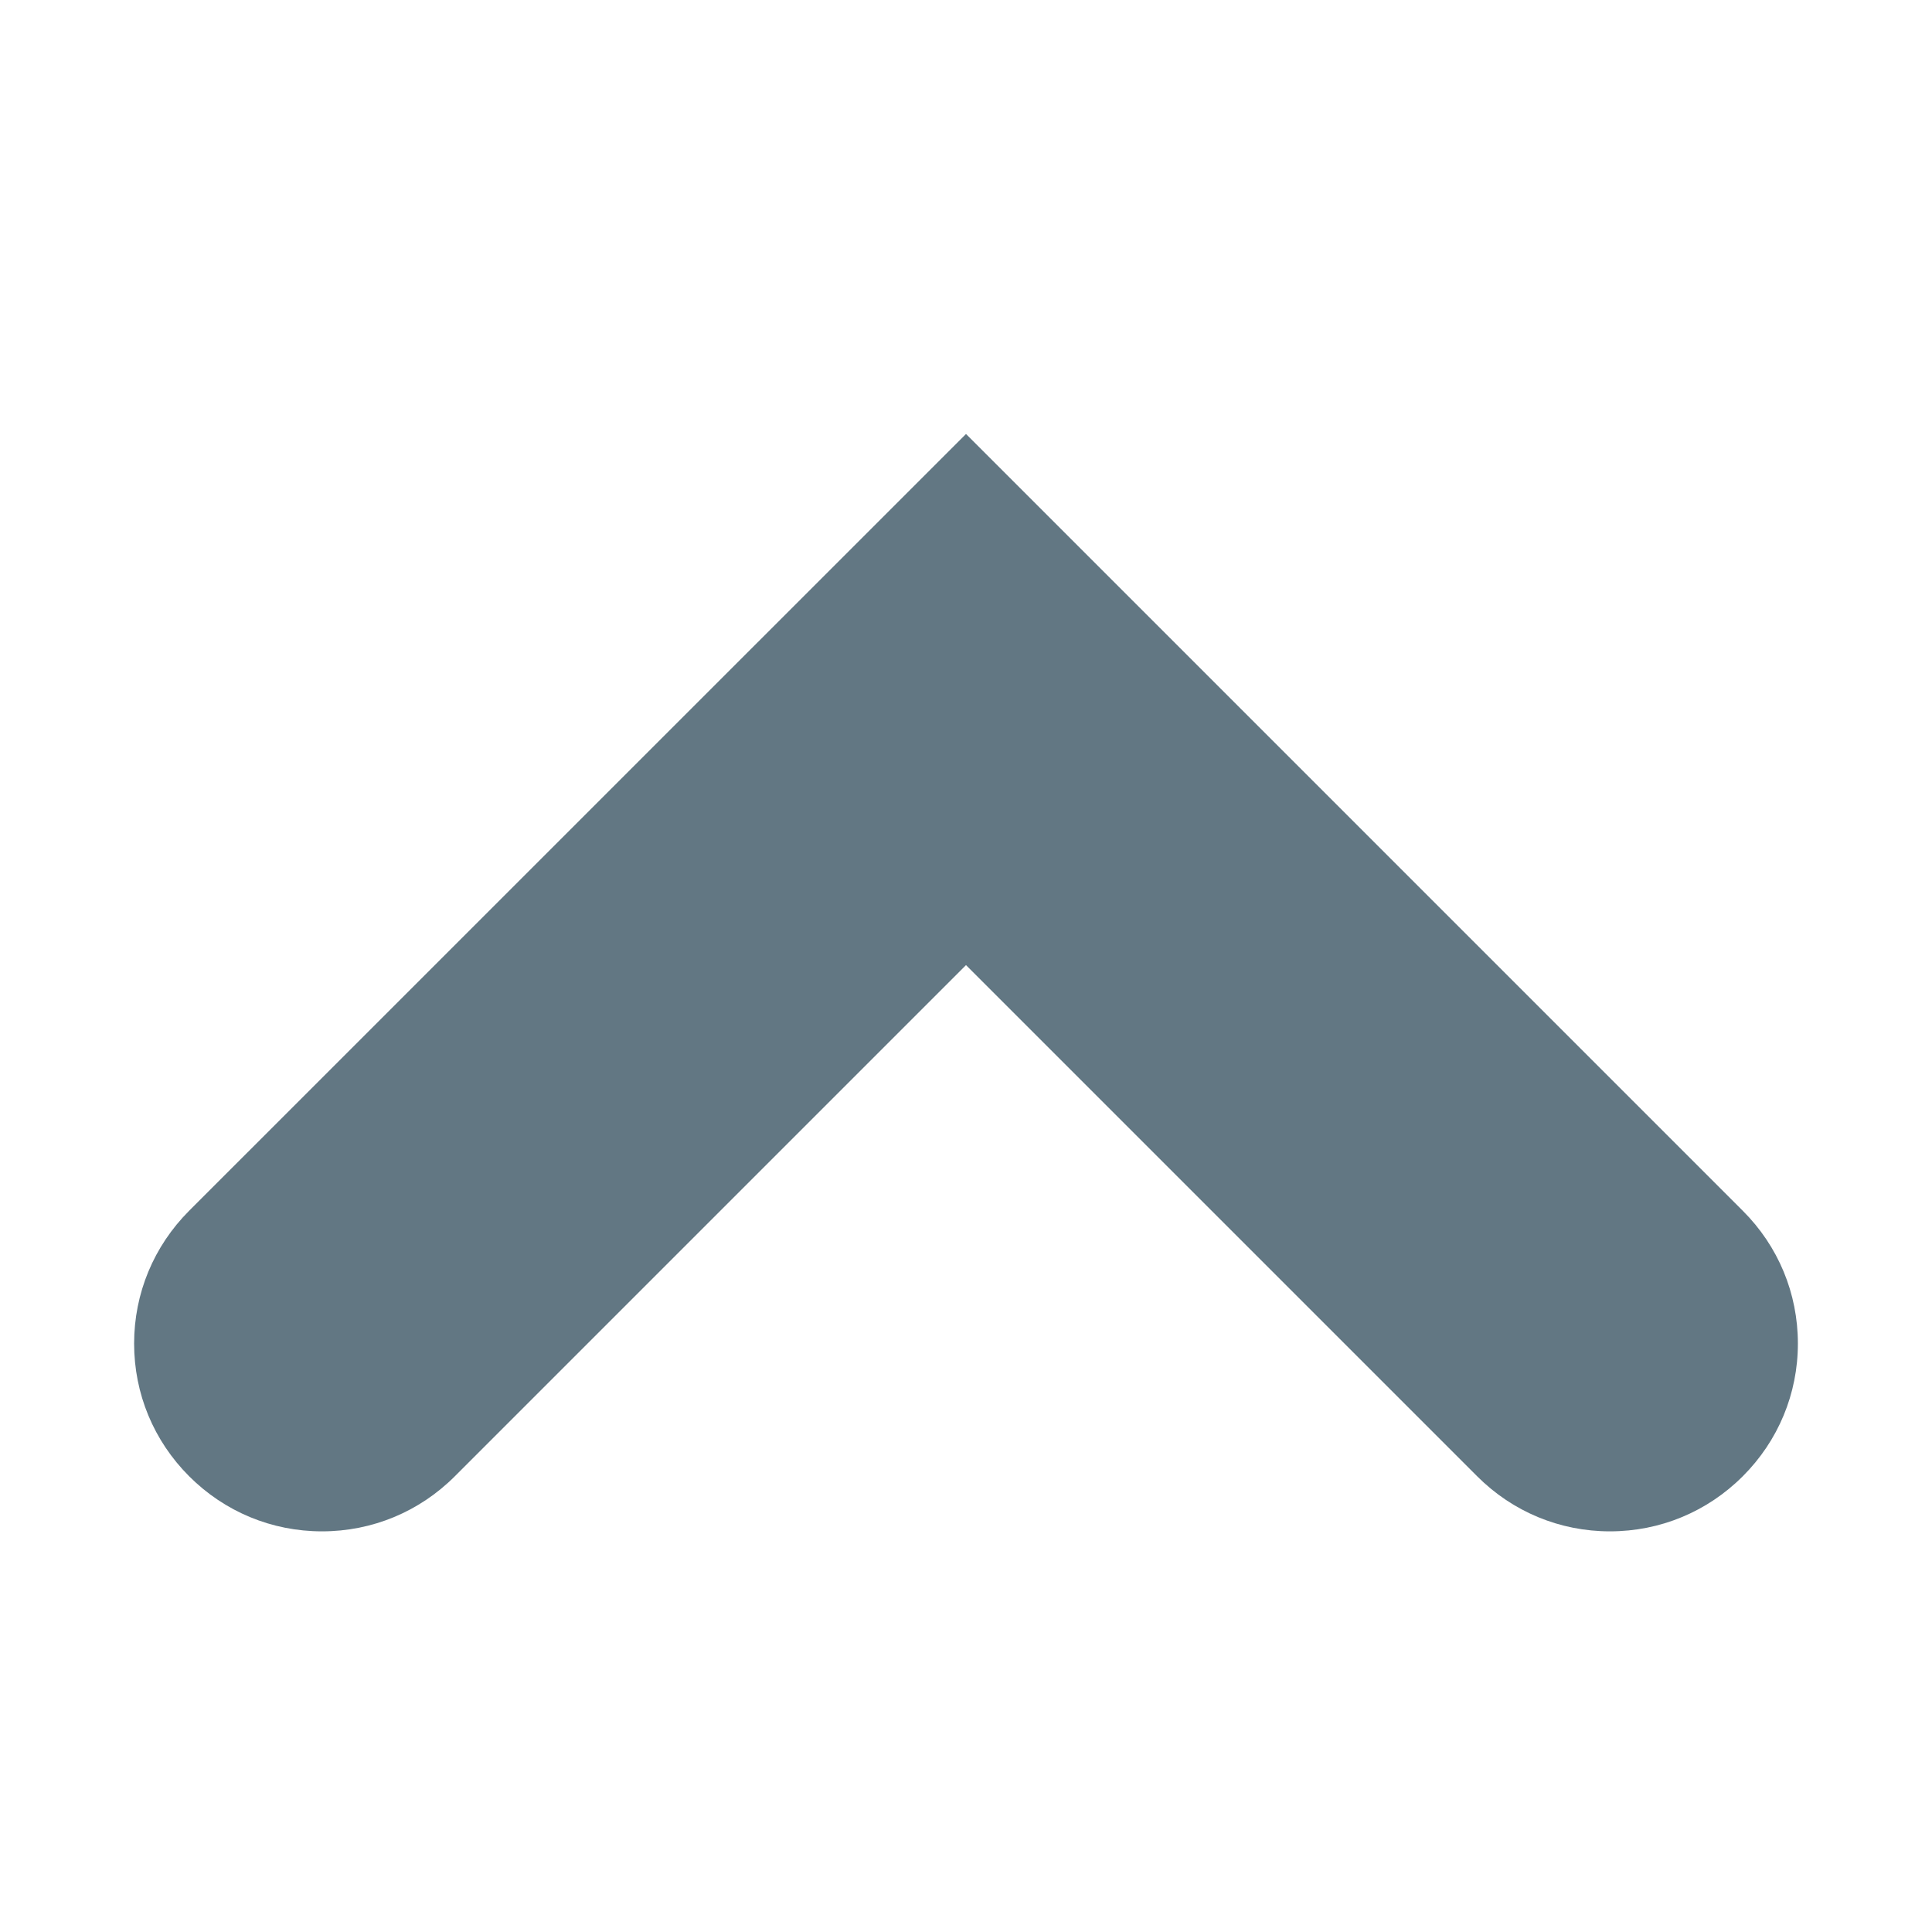 <?xml version="1.0" encoding="utf-8"?>
<!-- Generator: Adobe Illustrator 19.1.0, SVG Export Plug-In . SVG Version: 6.00 Build 0)  -->
<!DOCTYPE svg PUBLIC "-//W3C//DTD SVG 1.0//EN" "http://www.w3.org/TR/2001/REC-SVG-20010904/DTD/svg10.dtd">
<svg version="1.0" id="Layer_1" xmlns="http://www.w3.org/2000/svg" xmlns:xlink="http://www.w3.org/1999/xlink" x="0px" y="0px"
	 viewBox="0 0 24 24" enable-background="new 0 0 24 24" xml:space="preserve">
<g>
	<path fill="#627783" d="M2.35,15.04c-0.441,0.442-0.684,1.027-0.684,1.65c0,0.623,0.243,1.208,0.684,1.649
		c0.441,0.441,1.027,0.684,1.65,0.684s1.209-0.243,1.65-0.684l6.35-6.35l6.35,6.35c0.441,0.441,1.027,0.684,1.649,0.684
		c0.623,0,1.209-0.243,1.65-0.684c0.441-0.44,0.685-1.026,0.685-1.649s-0.243-1.209-0.685-1.65L12,5.391L2.35,15.04z"/>
</g>
</svg>
